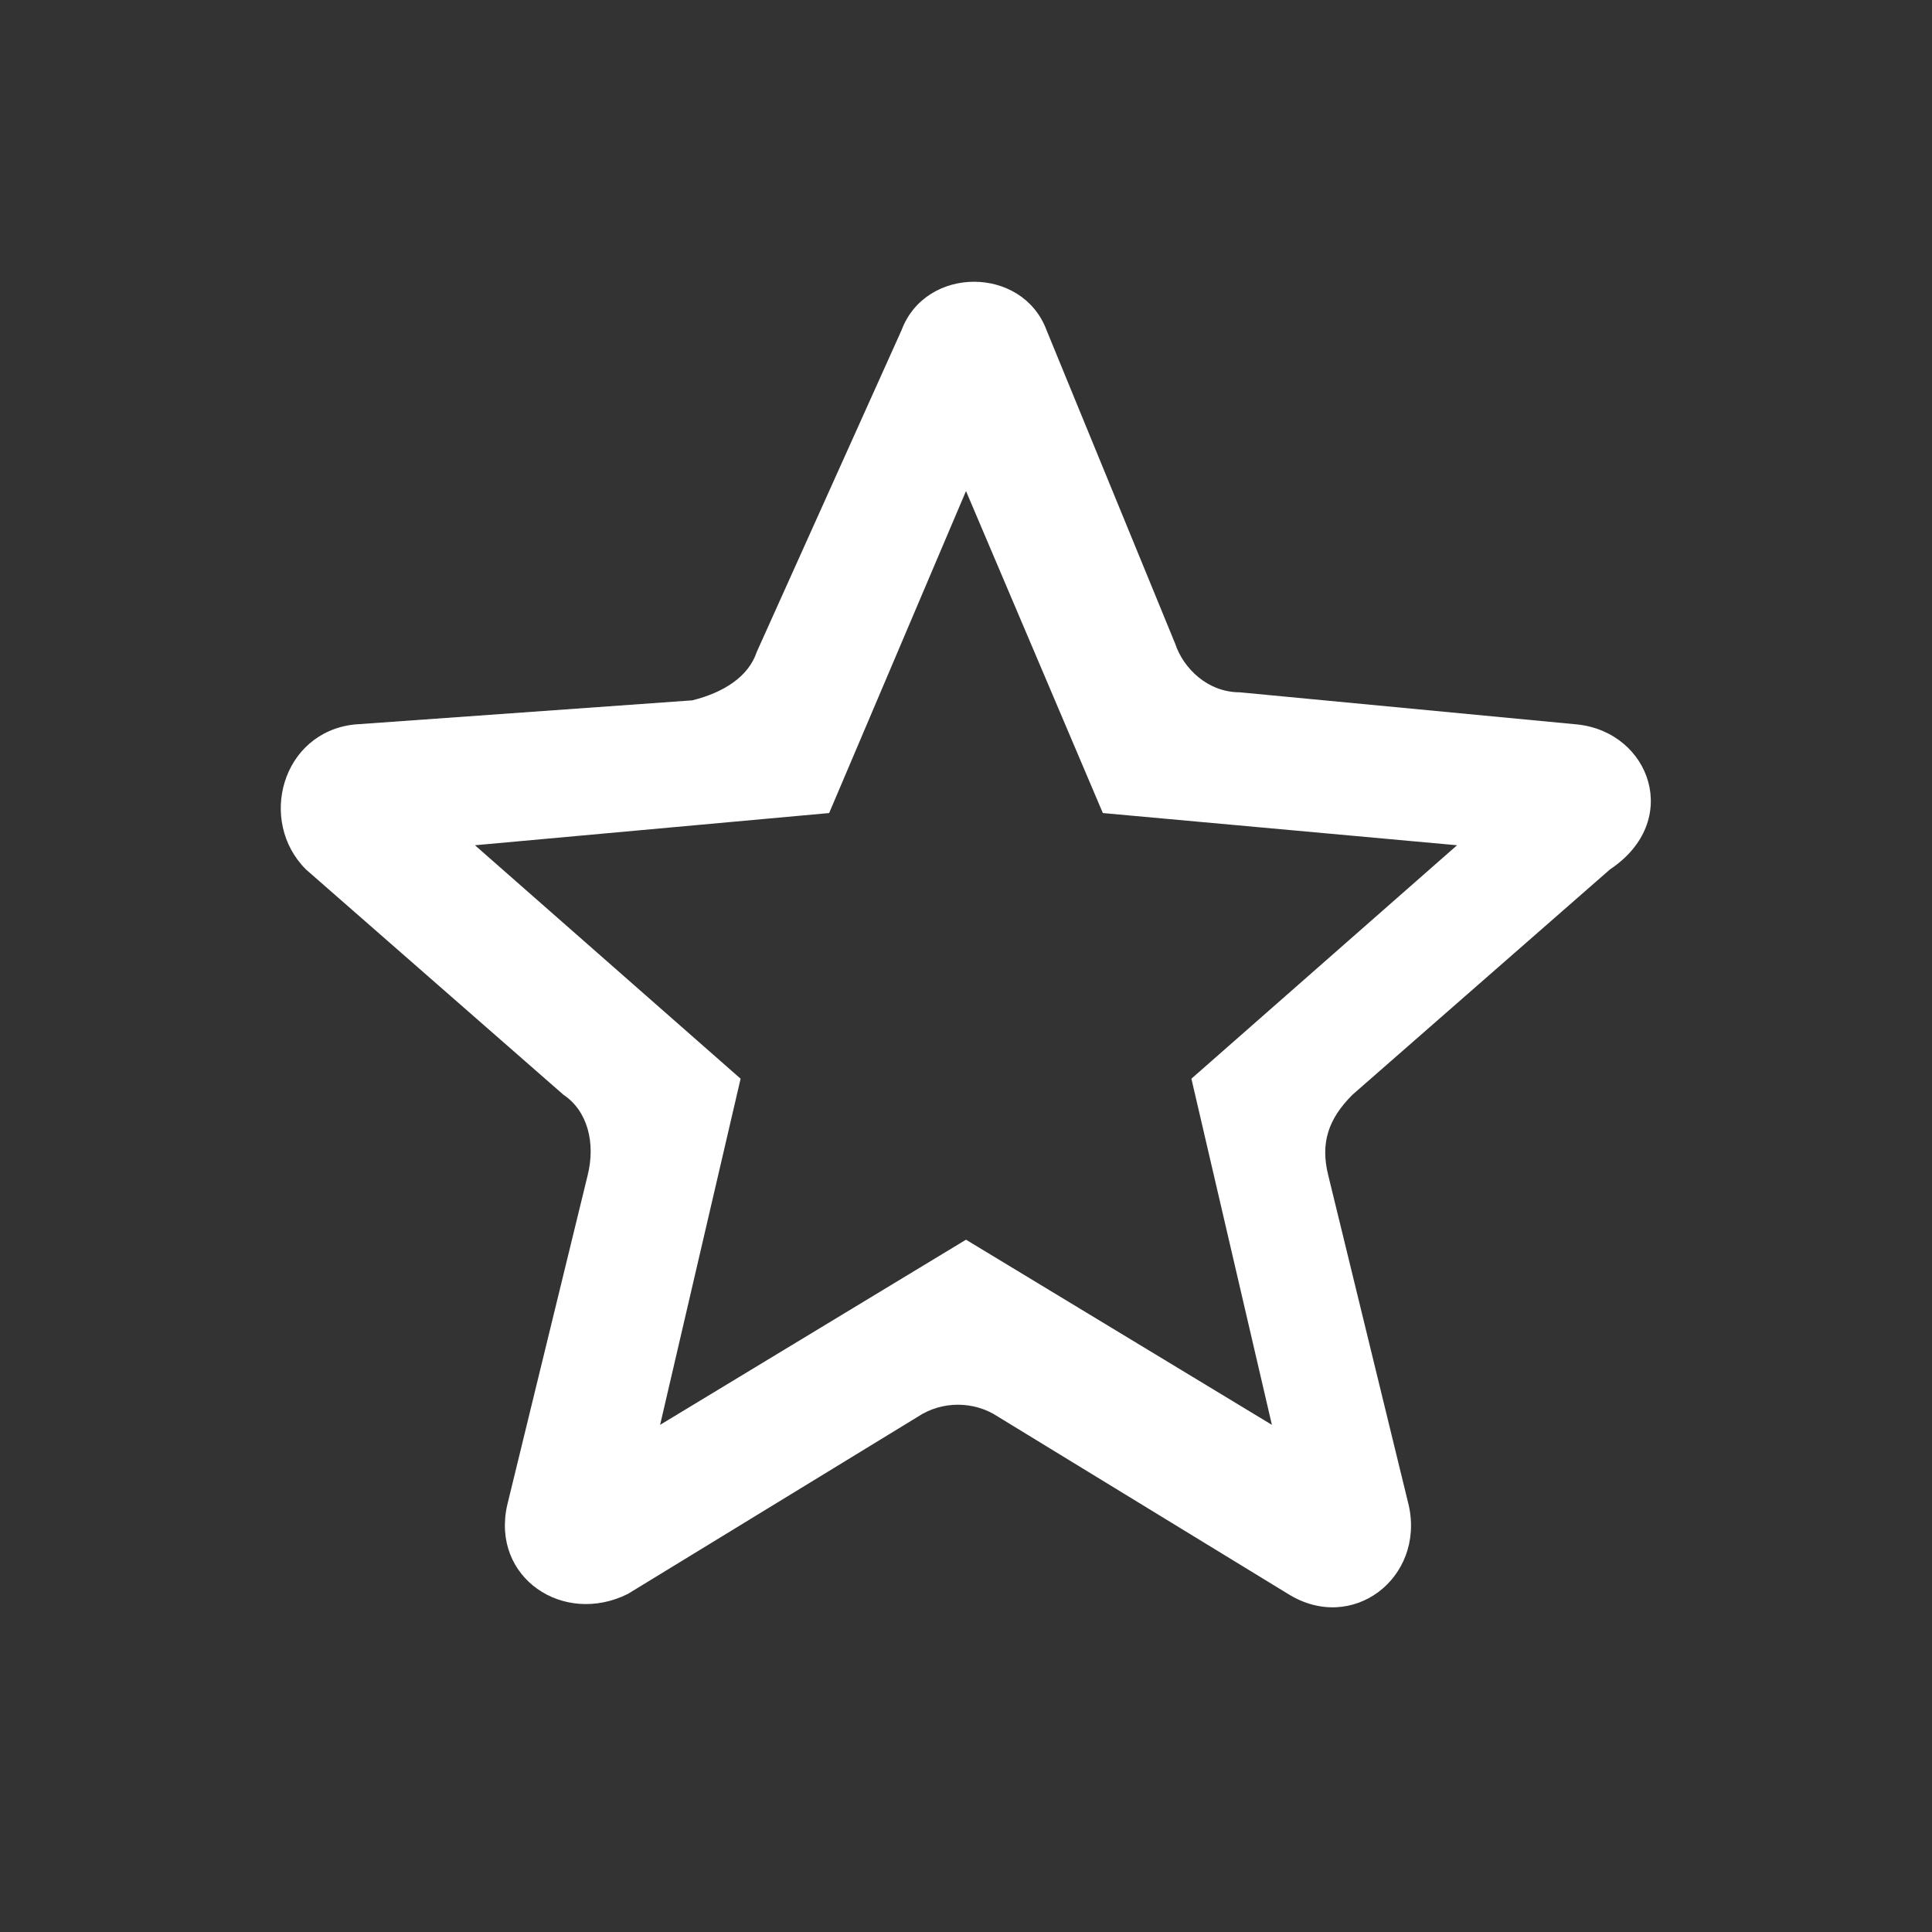 <svg fill='#fff' xmlns='http://www.w3.org/2000/svg' viewBox='0 0 24 24'>
  <rect x="0" y="0" width="24" height="24" fill="#333333" stroke="none"/>
  <path d='M19.6,9l-4.2-0.4c-0.4,0-0.7-0.3-0.8-0.6l-1.6-3.9c-0.3-0.8-1.5-0.8-1.8,0L9.4,8.1C9.3,8.4,9,8.6,8.6,8.7L4.4,9 c-0.9,0.1-1.2,1.2-0.6,1.8L7,13.6c0.3,0.2,0.4,0.6,0.3,1l-1,4.1c-0.2,0.9,0.7,1.5,1.5,1.1l3.6-2.2c0.3-0.2,0.7-0.2,1,0l3.6,2.2 c0.8,0.5,1.7-0.2,1.5-1.1l-1-4.1c-0.1-0.4,0-0.7,0.3-1l3.2-2.8C20.9,10.2,20.5,9.1,19.6,9z M12,15.4l-3.8,2.3l1-4.3l-3.3-2.9 l4.4-0.4l1.7-4l1.7,4l4.4,0.4l-3.3,2.9l1,4.3L12,15.4z' />
</svg>
